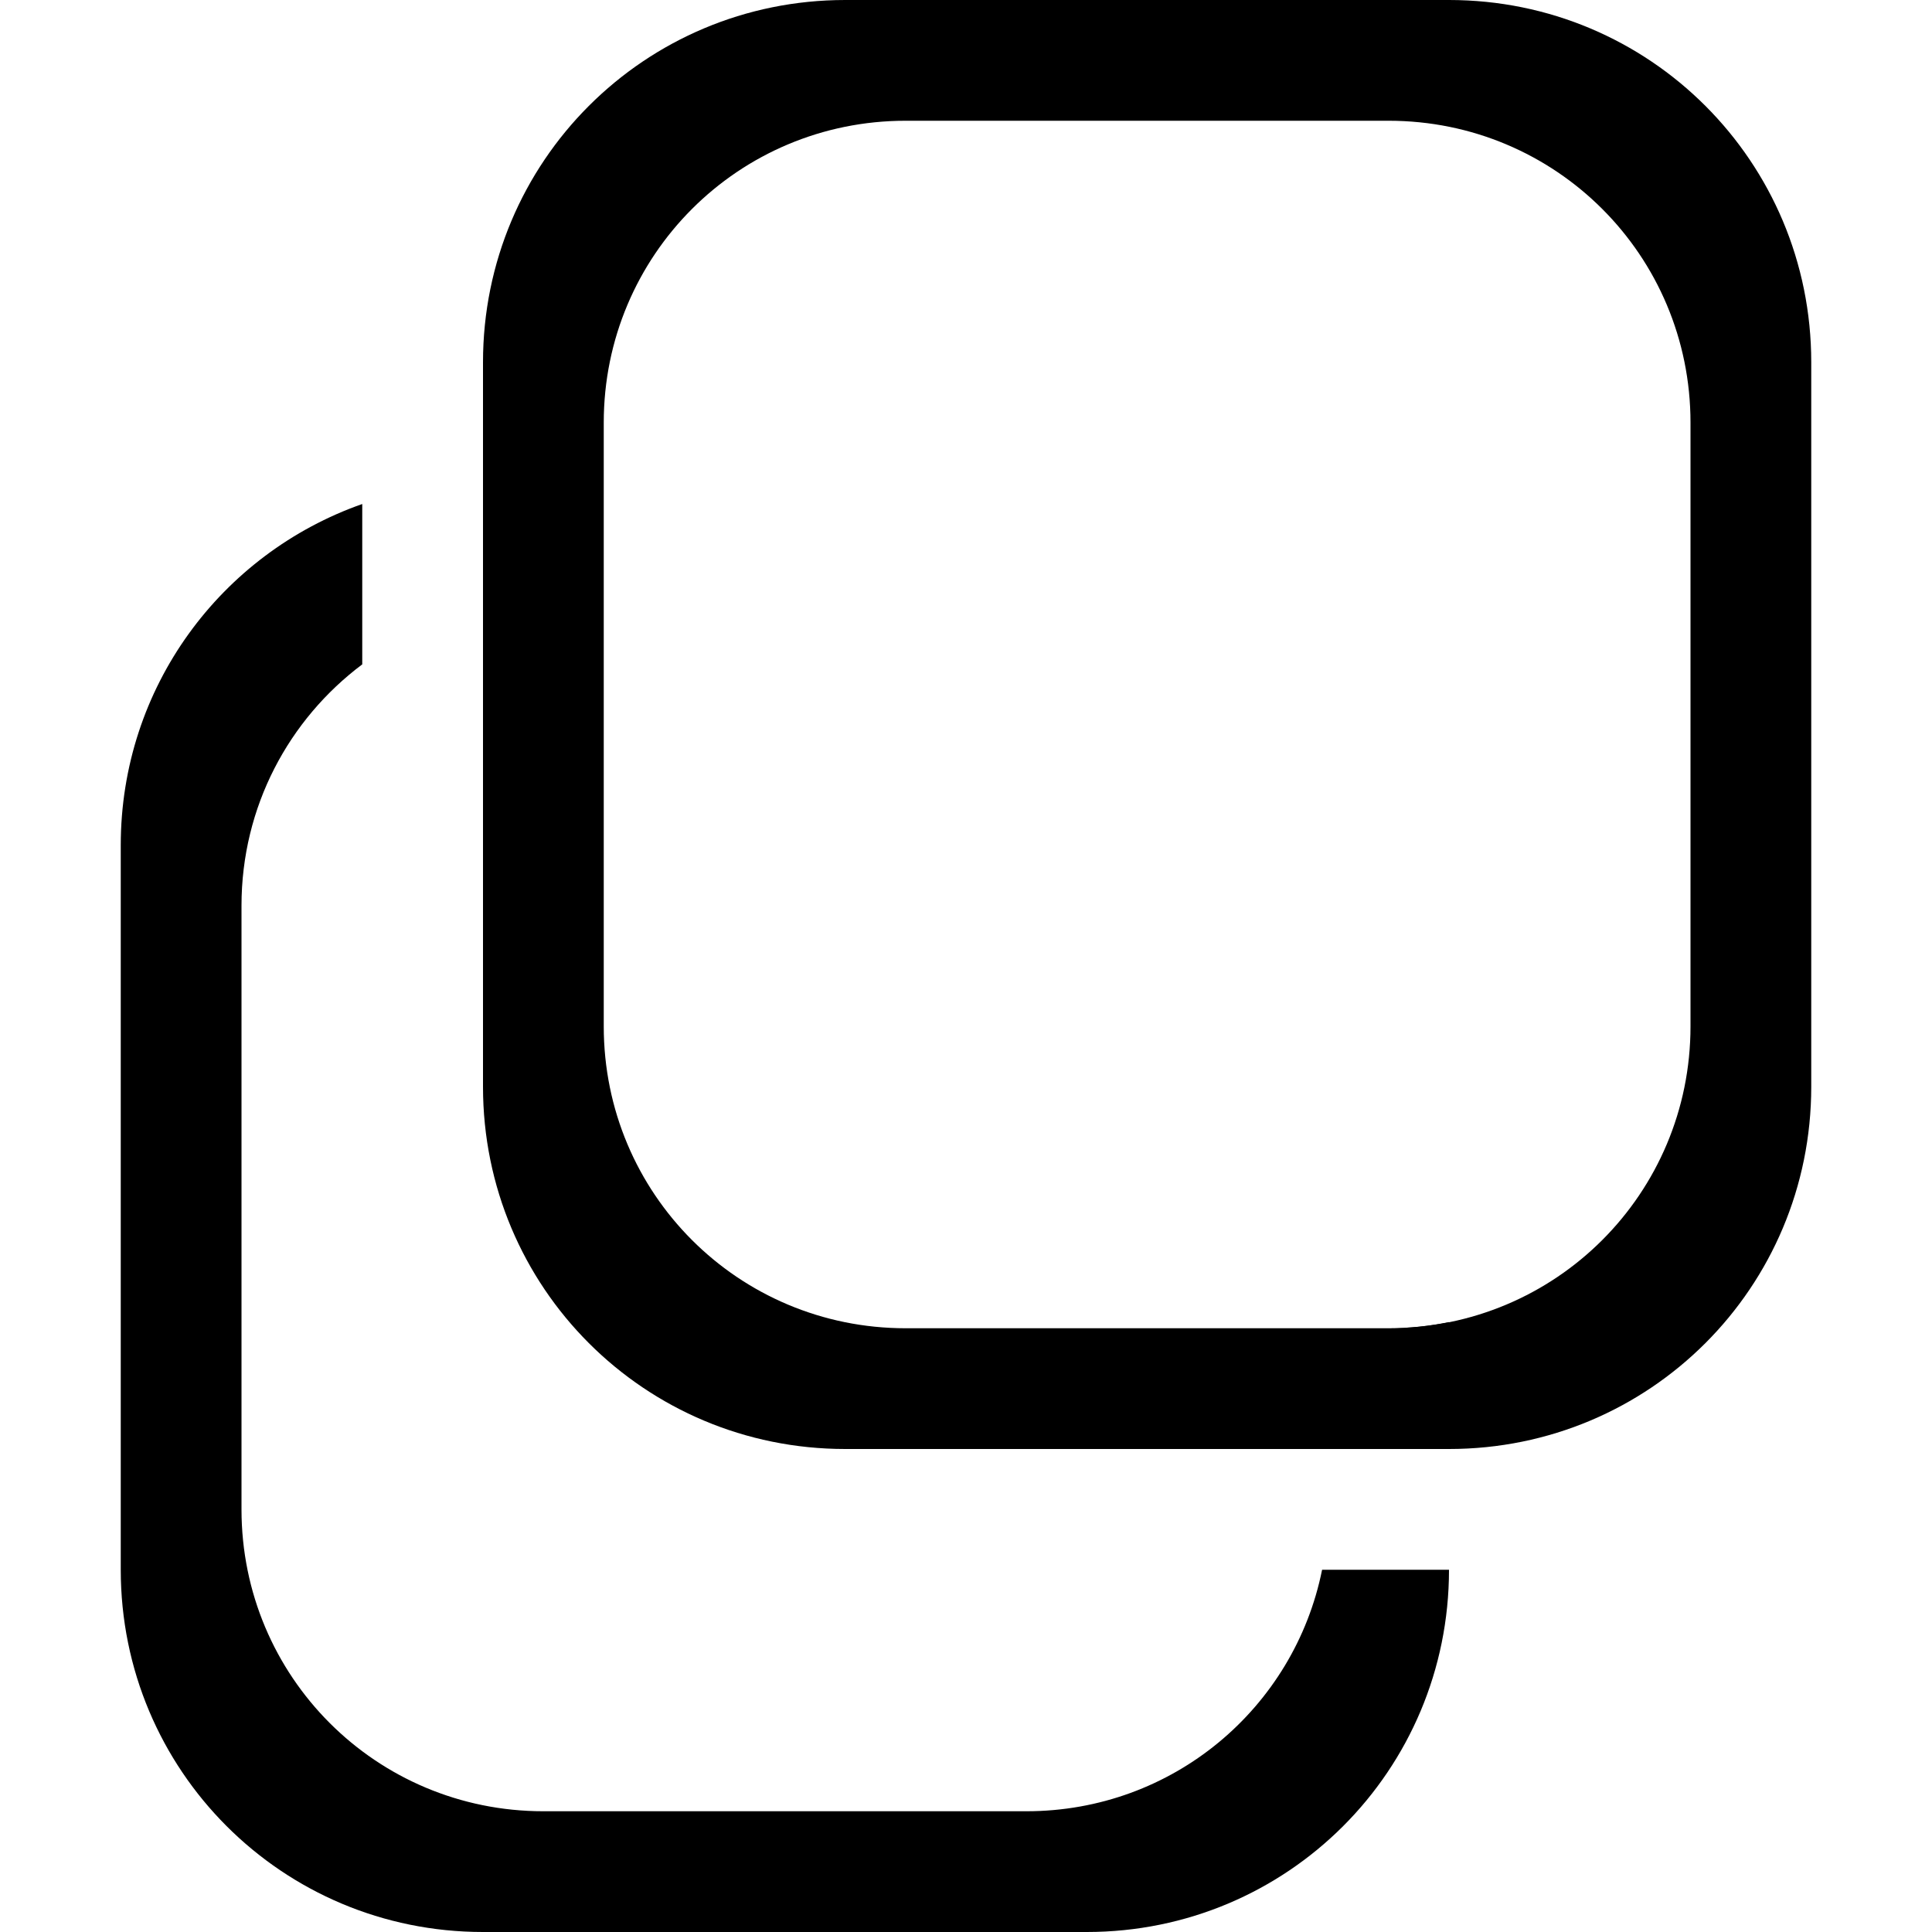 <?xml version="1.0" encoding="UTF-8" standalone="no"?>
<svg
   width="16"
   height="16"
   viewBox="0 0 16 16"
   version="1.1"
   id="svg5"
   inkscape:version="1.1.1 (3bf5ae0d25, 2021-09-20, custom)"
   sodipodi:docname="edit-duplicate-symbolic.svg"
   xmlns:inkscape="http://www.inkscape.org/namespaces/inkscape"
   xmlns:sodipodi="http://sodipodi.sourceforge.net/DTD/sodipodi-0.dtd"
   xmlns="http://www.w3.org/2000/svg"
   xmlns:svg="http://www.w3.org/2000/svg"
   xmlns:rdf="http://www.w3.org/1999/02/22-rdf-syntax-ns#"
   xmlns:cc="http://creativecommons.org/ns#"
   xmlns:dc="http://purl.org/dc/elements/1.1/">
  <sodipodi:namedview
     id="namedview7"
     pagecolor="#ffffff"
     bordercolor="#666666"
     borderopacity="1.0"
     inkscape:pageshadow="2"
     inkscape:pageopacity="0.0"
     inkscape:pagecheckerboard="0"
     inkscape:document-units="px"
     showgrid="false"
     inkscape:zoom="12.219689"
     inkscape:cx="3.7644166"
     inkscape:cy="7.9380089"
     inkscape:window-width="1366"
     inkscape:window-height="707"
     inkscape:window-x="0"
     inkscape:window-y="0"
     inkscape:window-maximized="1"
     inkscape:current-layer="layer1"
     inkscape:document-rotation="0">
    <inkscape:grid
       type="xygrid"
       id="grid928" />
  </sodipodi:namedview>
  <defs
     id="defs2" />
  <g
     inkscape:label="Capa 1"
     inkscape:groupmode="layer"
     id="layer1">
    <path
       id="rect1515"
       style="stroke-linecap:round;stroke-linejoin:round"
       d="m 12,0 c 1.662,0 3,1.338 3,3 v 6 c 0,1.662 -1.338,3 -3,3 H 7 C 5.338,12 4,10.662 4,9 V 3 C 4,1.338 5.338,0 7,0 Z m -0.5,1 h -4 C 6.115,1 5,2.115 5,3.5 v 5 C 5,9.885 6.115,11 7.5,11 h 4 C 12.885,11 14,9.885 14,8.5 v -5 C 14,2.115 12.885,1 11.5,1 Z" />
    <path
       id="rect1515-3"
       style="stroke-linecap:round;stroke-linejoin:round"
       d="m 3,4.174 v 1.328 C 2.393,5.957 2,6.68 2,7.5 v 5 C 2,13.885 3.115,15 4.5,15 h 4 c 1.214,0 2.219,-0.856 2.449,-2 H 12 c 0,1.662 -1.338,3 -3,3 H 4 C 2.338,16 1,14.662 1,13 V 7 C 1,5.69 1.833,4.584 3,4.174 Z m 9,6.775 V 11 h -0.5 c 0.171,0 0.339,-0.018 0.5,-0.051 z" />
  </g>
</svg>
